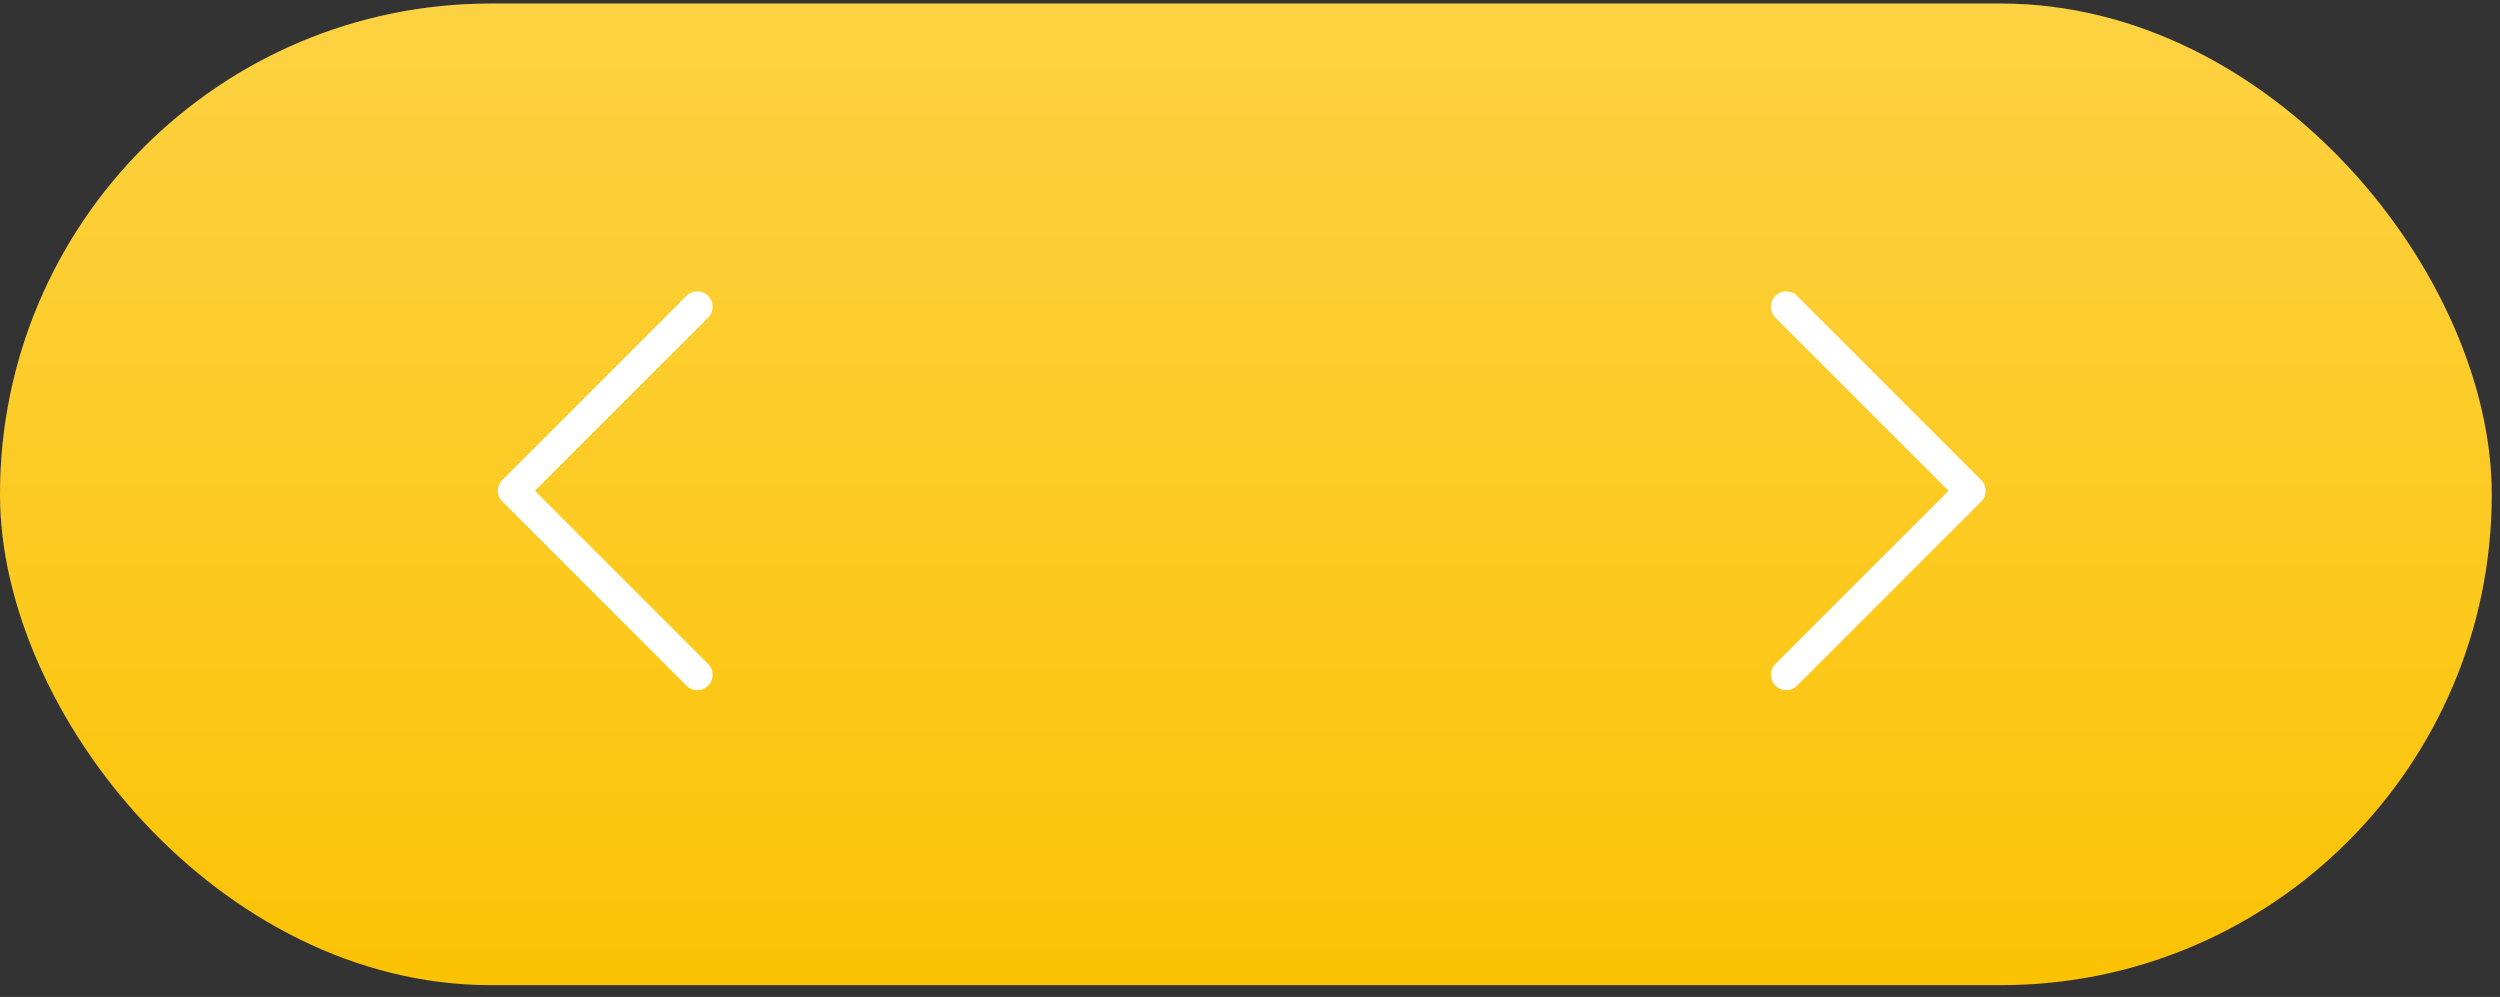 <svg width="163" height="65" viewBox="0 0 163 65" fill="none" xmlns="http://www.w3.org/2000/svg">
<rect x="0" y="0" width="163" height="65" fill="#333333" stroke="none"/>
<rect y="0.232" width="162.462" height="64" rx="32" fill="#FCC304"/>
<rect y="0.232" width="162.462" height="64" rx="32" fill="url(#paint0_linear)" fill-opacity="0.25"/>
<path d="M116.462 20L128.462 32L116.462 43.999" stroke="white" stroke-width="2" stroke-linecap="round" stroke-linejoin="round"/>
<path d="M45.462 20L33.462 32L45.462 43.999" stroke="white" stroke-width="2" stroke-linecap="round" stroke-linejoin="round"/>
<defs>
<linearGradient id="paint0_linear" x1="81.231" y1="0.232" x2="81.231" y2="64.232" gradientUnits="userSpaceOnUse">
<stop stop-color="white"/>
<stop offset="1" stop-color="white" stop-opacity="0"/>
</linearGradient>
</defs>
</svg>
